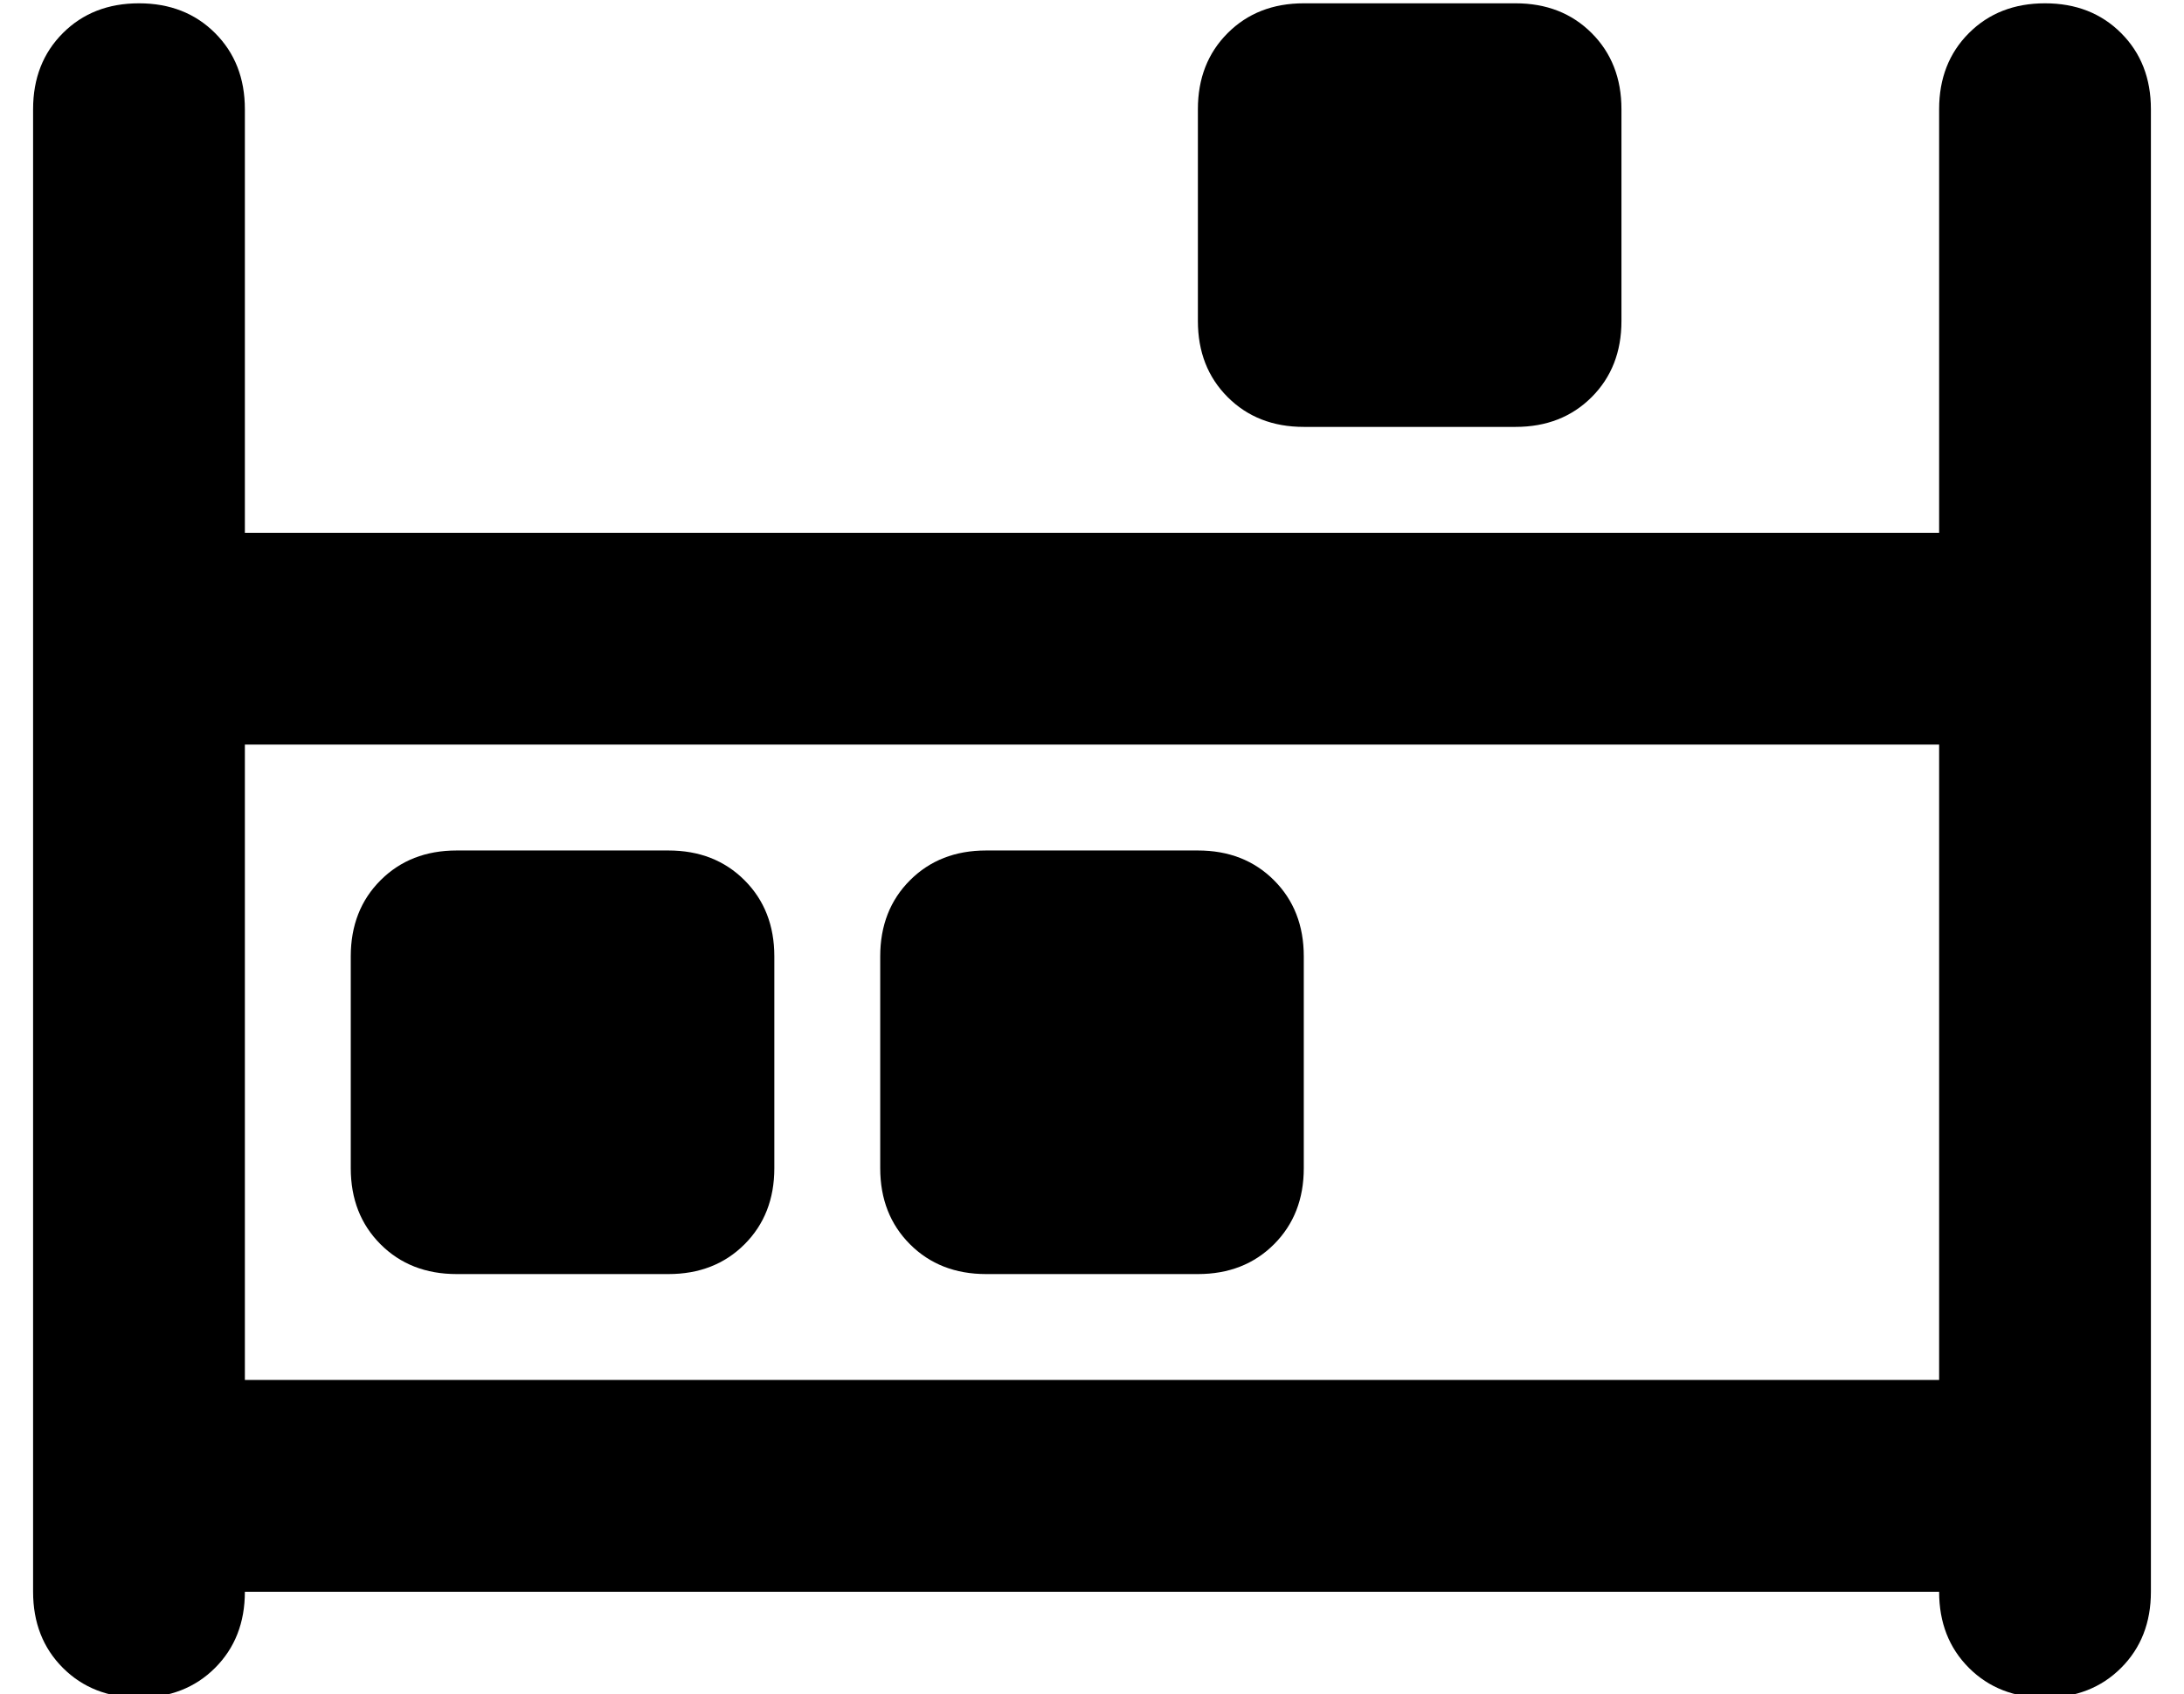 <?xml version="1.0" standalone="no"?>
<!DOCTYPE svg PUBLIC "-//W3C//DTD SVG 1.1//EN" "http://www.w3.org/Graphics/SVG/1.1/DTD/svg11.dtd" >
<svg xmlns="http://www.w3.org/2000/svg" xmlns:xlink="http://www.w3.org/1999/xlink" version="1.1" viewBox="-10 -40 660 512">
   <path fill="currentColor"
d="M32 -39q14 0 23 9v0v0q9 9 9 23v128v0h512v0v-128v0q0 -14 9 -23t23 -9t23 9t9 23v160v0v256v0v32v0q0 14 -9 23t-23 9t-23 -9t-9 -23h-512v0q0 14 -9 23t-23 9t-23 -9t-9 -23v-32v0v-256v0v-160v0q0 -14 9 -23t23 -9v0zM64 377h512h-512h512v-192v0h-512v0v192v0z
M352 -7q0 -14 9 -23v0v0q9 -9 23 -9h64v0q14 0 23 9t9 23v64v0q0 14 -9 23t-23 9h-64v0q-14 0 -23 -9t-9 -23v-64v0zM128 217h64h-64h64q14 0 23 9t9 23v64v0q0 14 -9 23t-23 9h-64v0q-14 0 -23 -9t-9 -23v-64v0q0 -14 9 -23t23 -9v0zM288 217h64h-64h64q14 0 23 9t9 23v64
v0q0 14 -9 23t-23 9h-64v0q-14 0 -23 -9t-9 -23v-64v0q0 -14 9 -23t23 -9v0z" />
</svg>
